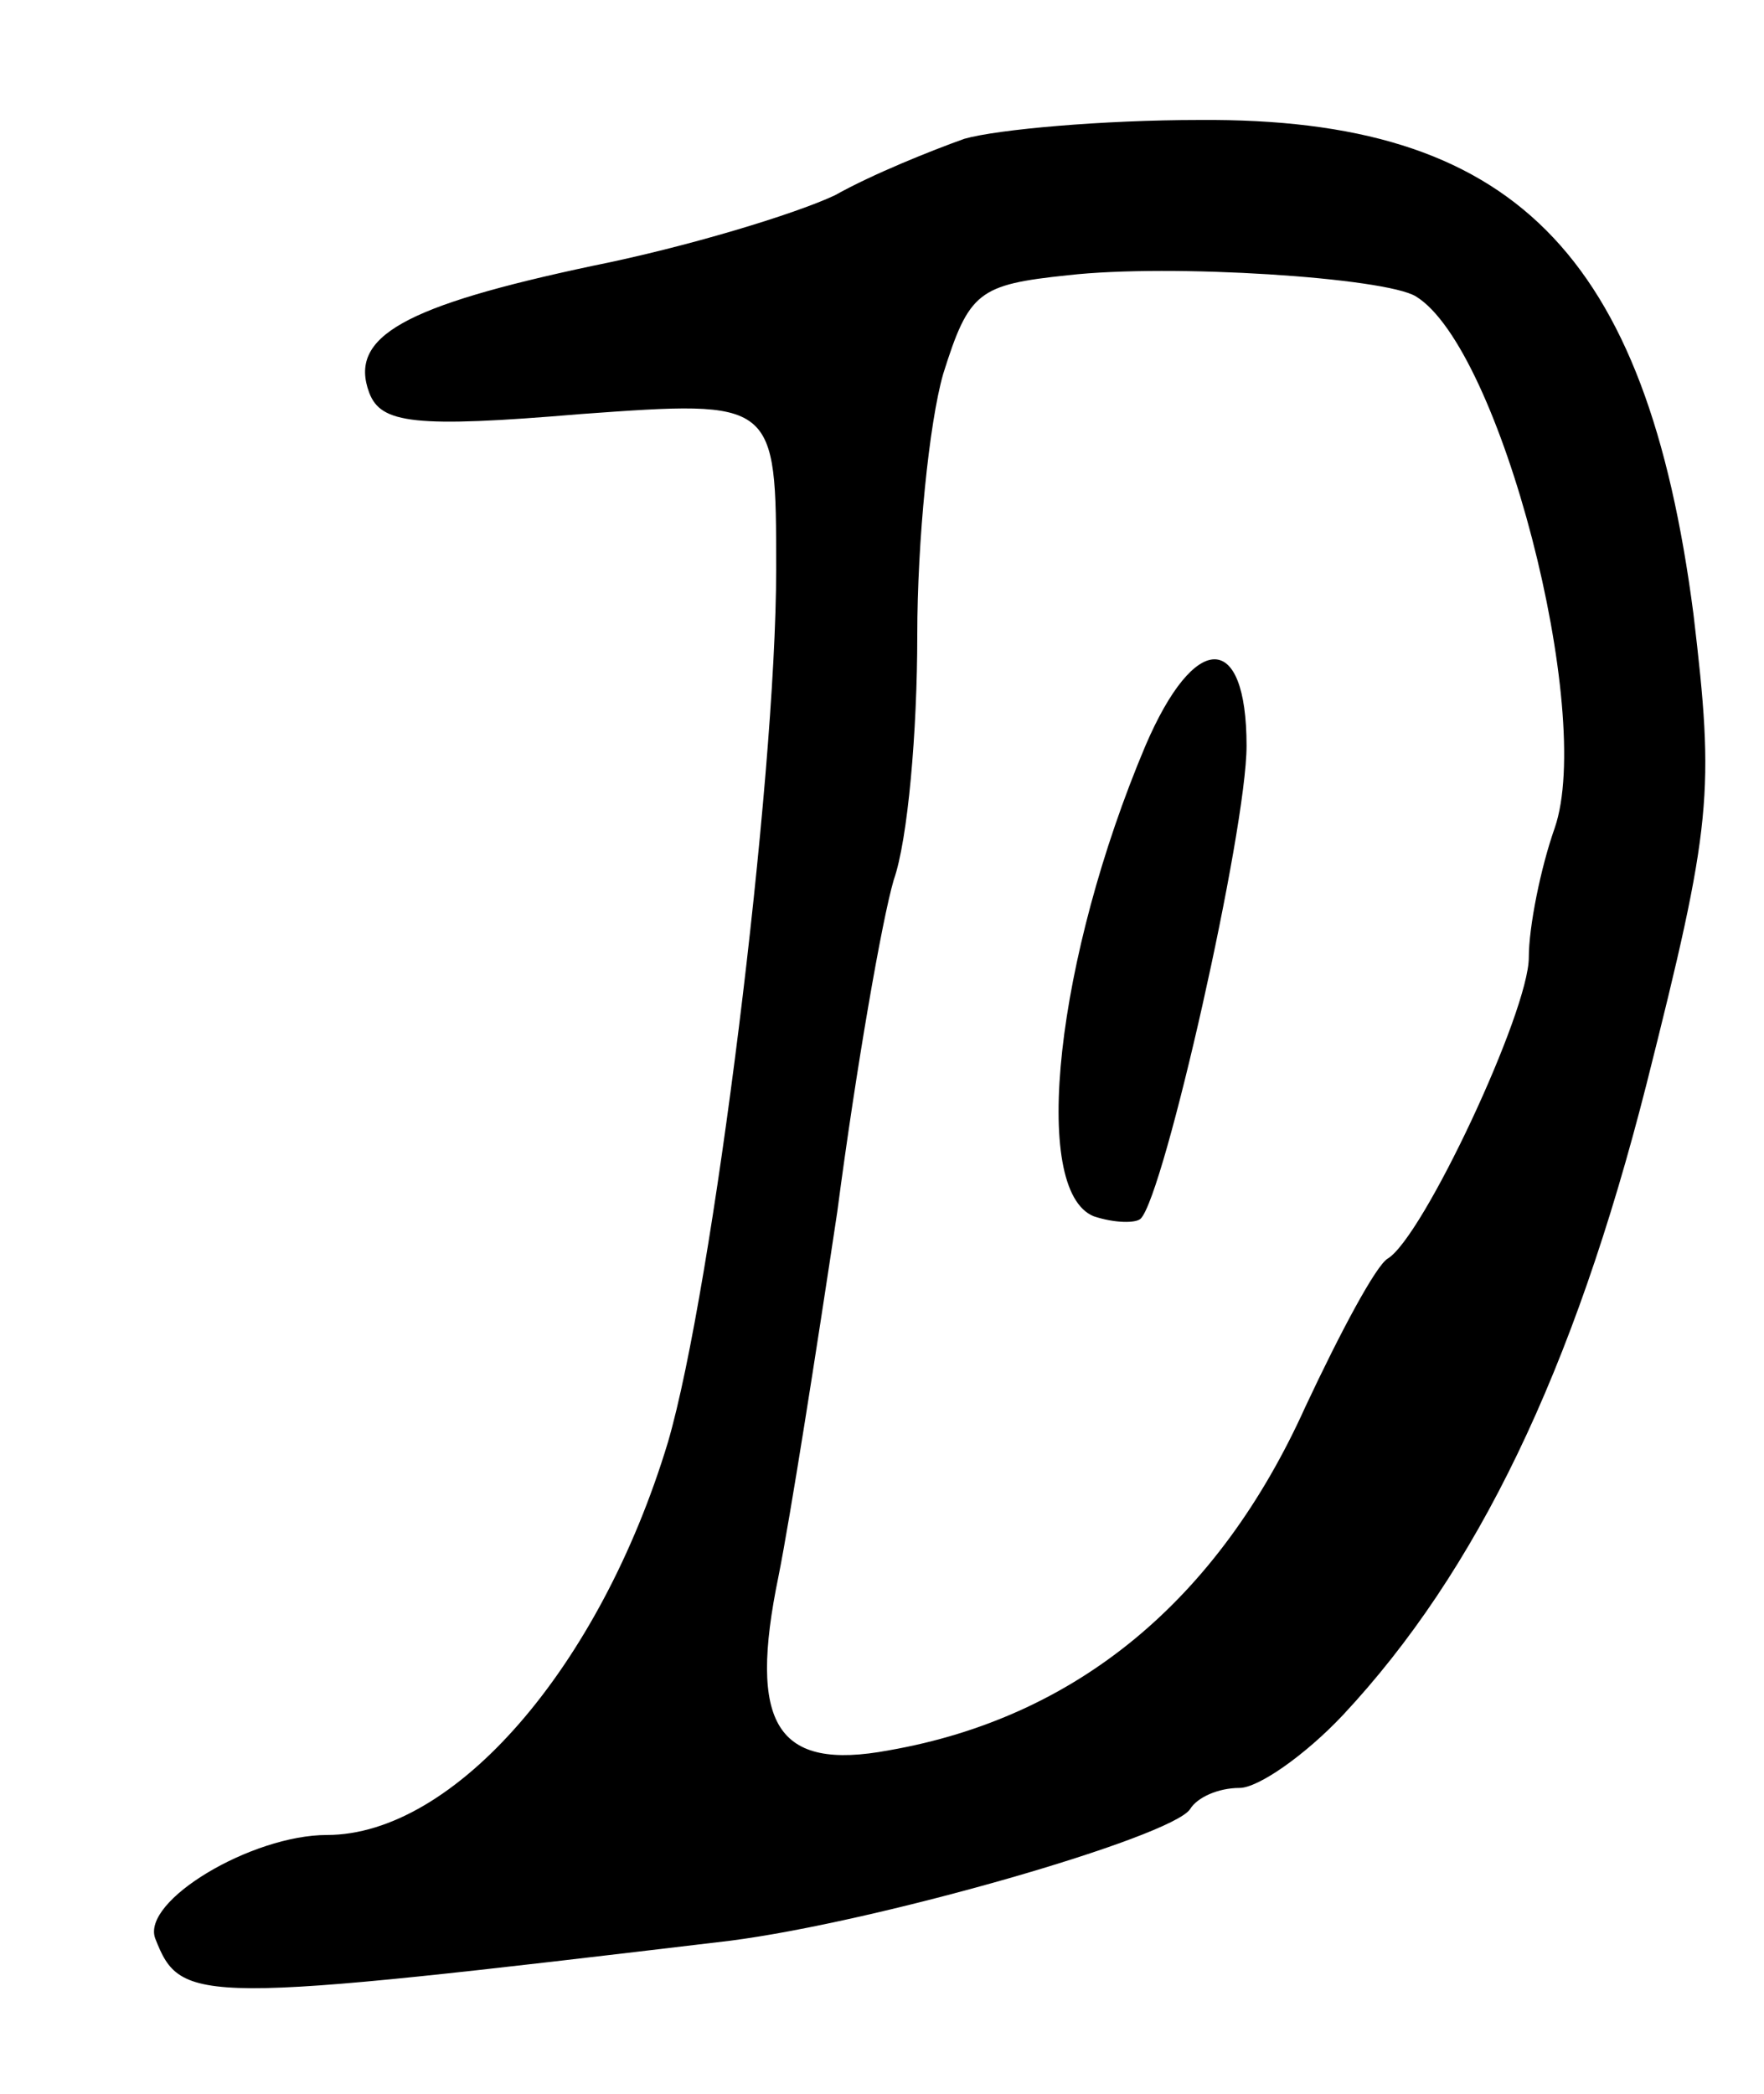 <svg version="1.0" xmlns="http://www.w3.org/2000/svg"
 width="75pt" height="89pt" viewBox="0 0 75 89"
 preserveAspectRatio="xMidYMid meet">
<g transform="translate(0,89) scale(0.1,-0.1)"
fill="#000000" stroke="none">
<path d="M410 831 c-14 -5 -39 -15 -55 -24 -17 -8 -63 -22 -103 -30 -80 -17
-104 -30 -95 -54 5 -13 19 -15 90 -9 83 6 83 6 83 -66 0 -90 -27 -306 -46
-371 -29 -96 -91 -167 -145 -167 -32 0 -79 -28 -73 -44 11 -28 17 -28 244 -1
63 8 188 44 196 56 3 5 12 9 21 9 8 0 28 14 44 31 57 61 98 146 129 268 28
111 29 124 20 200 -20 154 -77 211 -210 210 -41 0 -86 -4 -100 -8z m192 -67
c36 -22 76 -177 59 -226 -6 -17 -11 -42 -11 -55 0 -23 -45 -119 -60 -128 -5
-3 -20 -31 -35 -63 -37 -82 -97 -132 -177 -146 -48 -9 -60 11 -47 74 5 25 16
95 25 155 8 61 19 124 24 141 6 17 10 63 10 104 0 40 5 90 11 111 11 35 15 38
53 42 44 5 135 -1 148 -9z"/>
<path d="M487 573 c-38 -90 -49 -189 -22 -200 9 -3 18 -3 20 -1 10 10 45 165
45 201 0 49 -22 49 -43 0z"/>
</g>
</svg>
